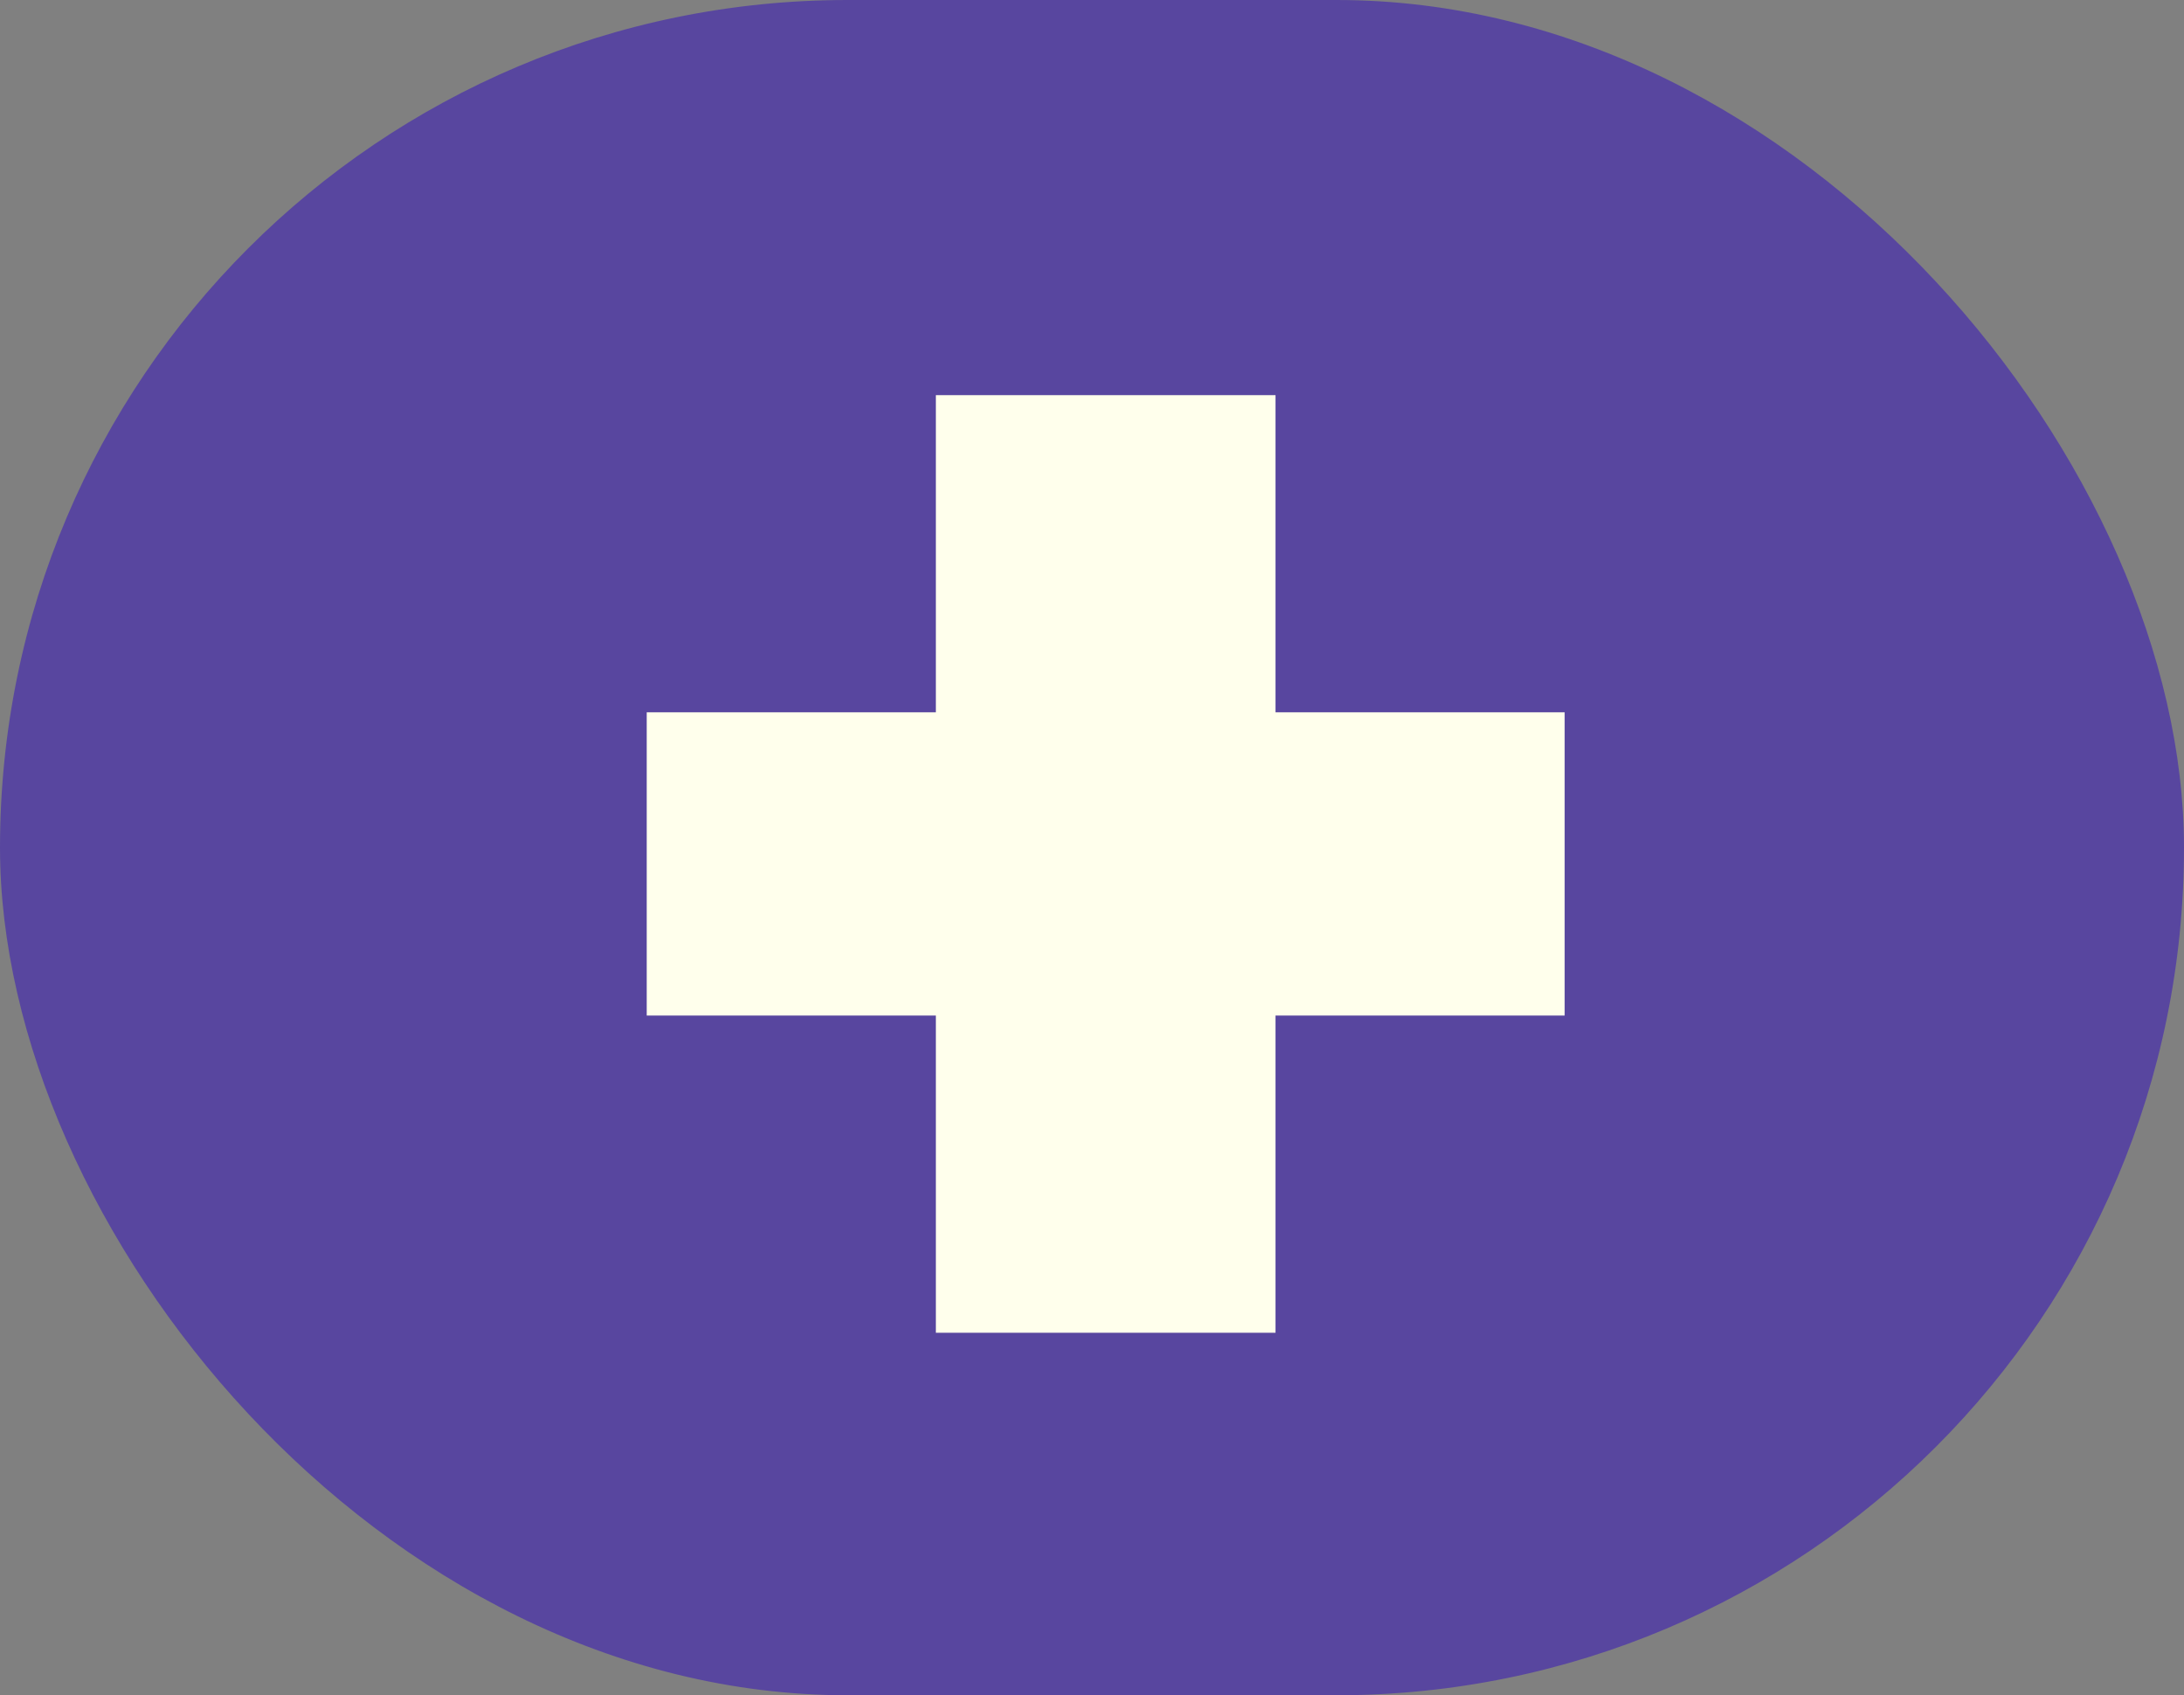 <svg xmlns="http://www.w3.org/2000/svg" viewBox="0 0 67 52"><rect x="0" y="0" width="67" height="52" fill="#808080" stroke="none"/><defs><style>.cls-1{fill:#58469f;}.cls-2{fill:#ffffec;}</style></defs><g id="Layer_2" data-name="Layer 2"><g id="Glavno_Besedilo" data-name="Glavno Besedilo"><rect class="cls-1" width="67" height="52" rx="26"/><path class="cls-2" d="M48,21.85v9.3H39.13v9.73H28.71V31.15H19.84v-9.3h8.87V12.12H39.13v9.73Z"/></g></g></svg>
